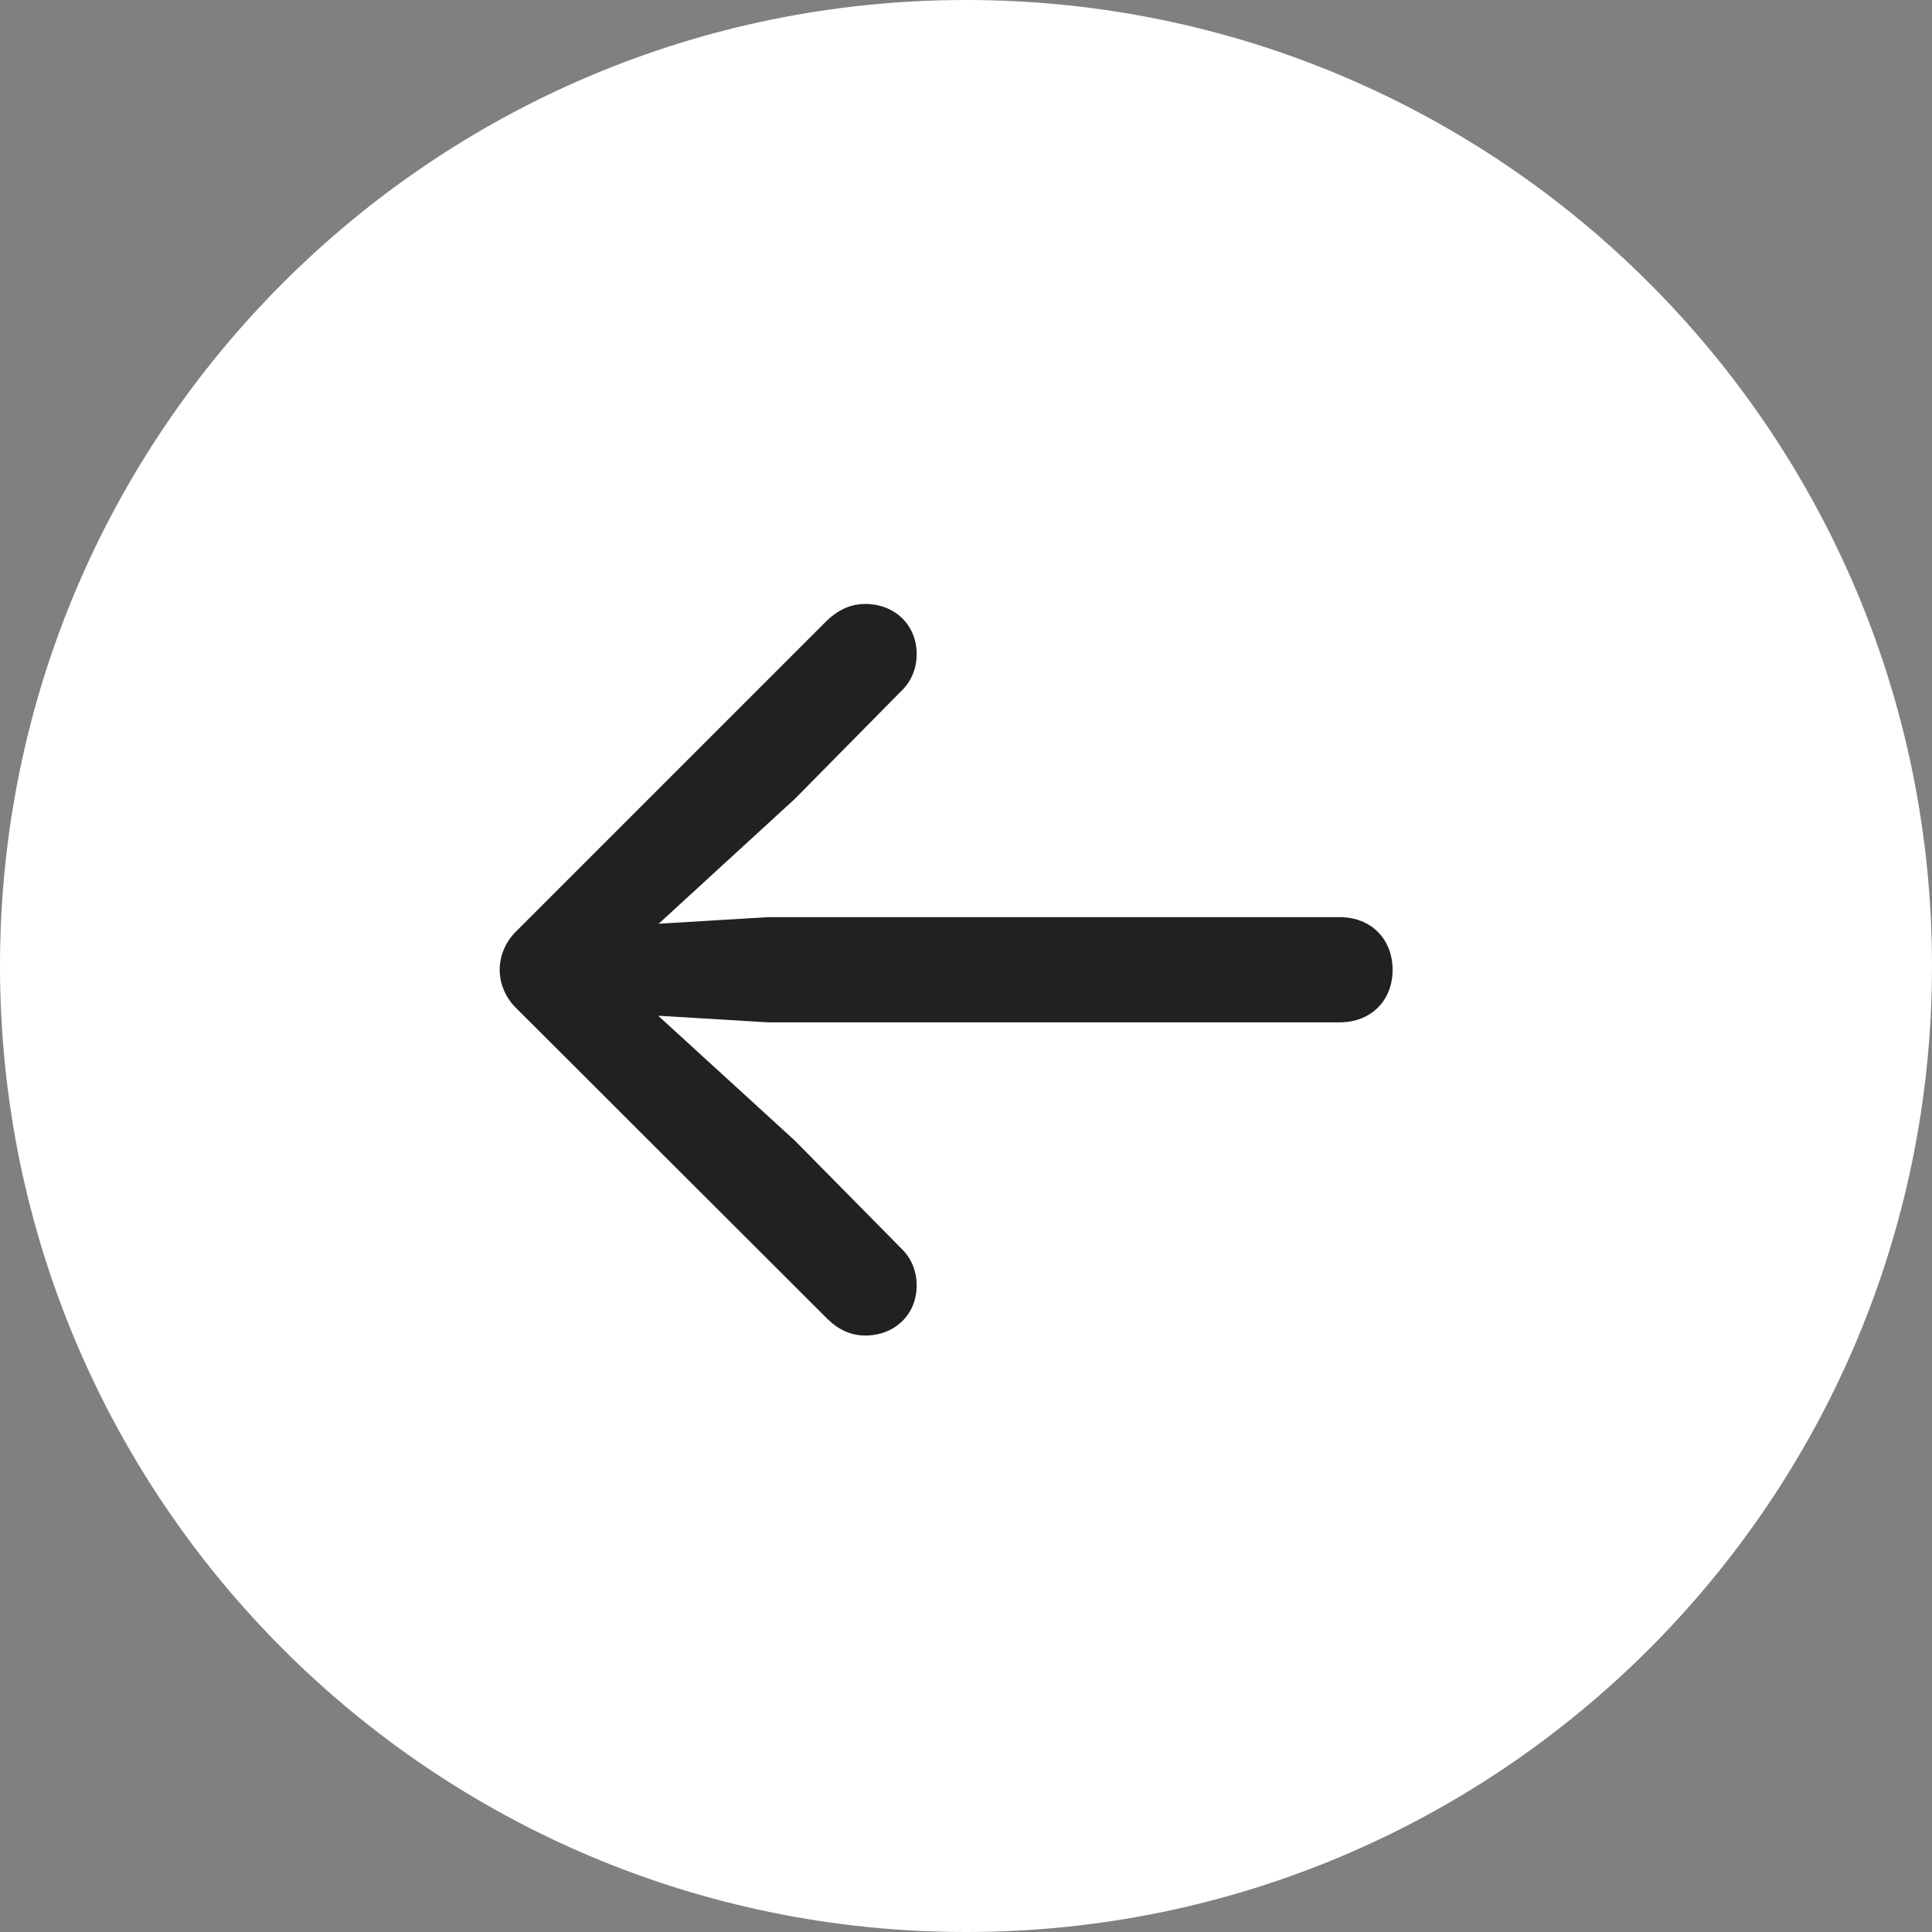 <svg width="56" height="56" viewBox="0 0 56 56" fill="none" xmlns="http://www.w3.org/2000/svg">
<rect x="0" y="0" width="56" height="56" fill="#808080" stroke="none"/>
<path d="M0 28C0 12.536 12.536 0 28 0V0C43.464 0 56 12.536 56 28V28C56 43.464 43.464 56 28 56V56C12.536 56 0 43.464 0 28V28Z" fill="white"/>
<path d="M14.484 28.115C14.484 28.525 14.662 28.936 14.977 29.236L24 38.246C24.328 38.56 24.684 38.711 25.08 38.711C25.941 38.711 26.57 38.096 26.57 37.262C26.57 36.824 26.406 36.455 26.119 36.182L23.043 33.065L19.078 29.441L22.264 29.633L38.834 29.633C39.736 29.633 40.365 29.004 40.365 28.115C40.365 27.213 39.736 26.584 38.834 26.584L22.264 26.584L19.092 26.775L23.043 23.152L26.119 20.035C26.406 19.762 26.57 19.393 26.57 18.955C26.57 18.121 25.941 17.506 25.08 17.506C24.684 17.506 24.314 17.656 23.959 17.998L14.977 26.98C14.662 27.281 14.484 27.691 14.484 28.115Z" fill="black" fill-opacity="0.87"/>
</svg>
